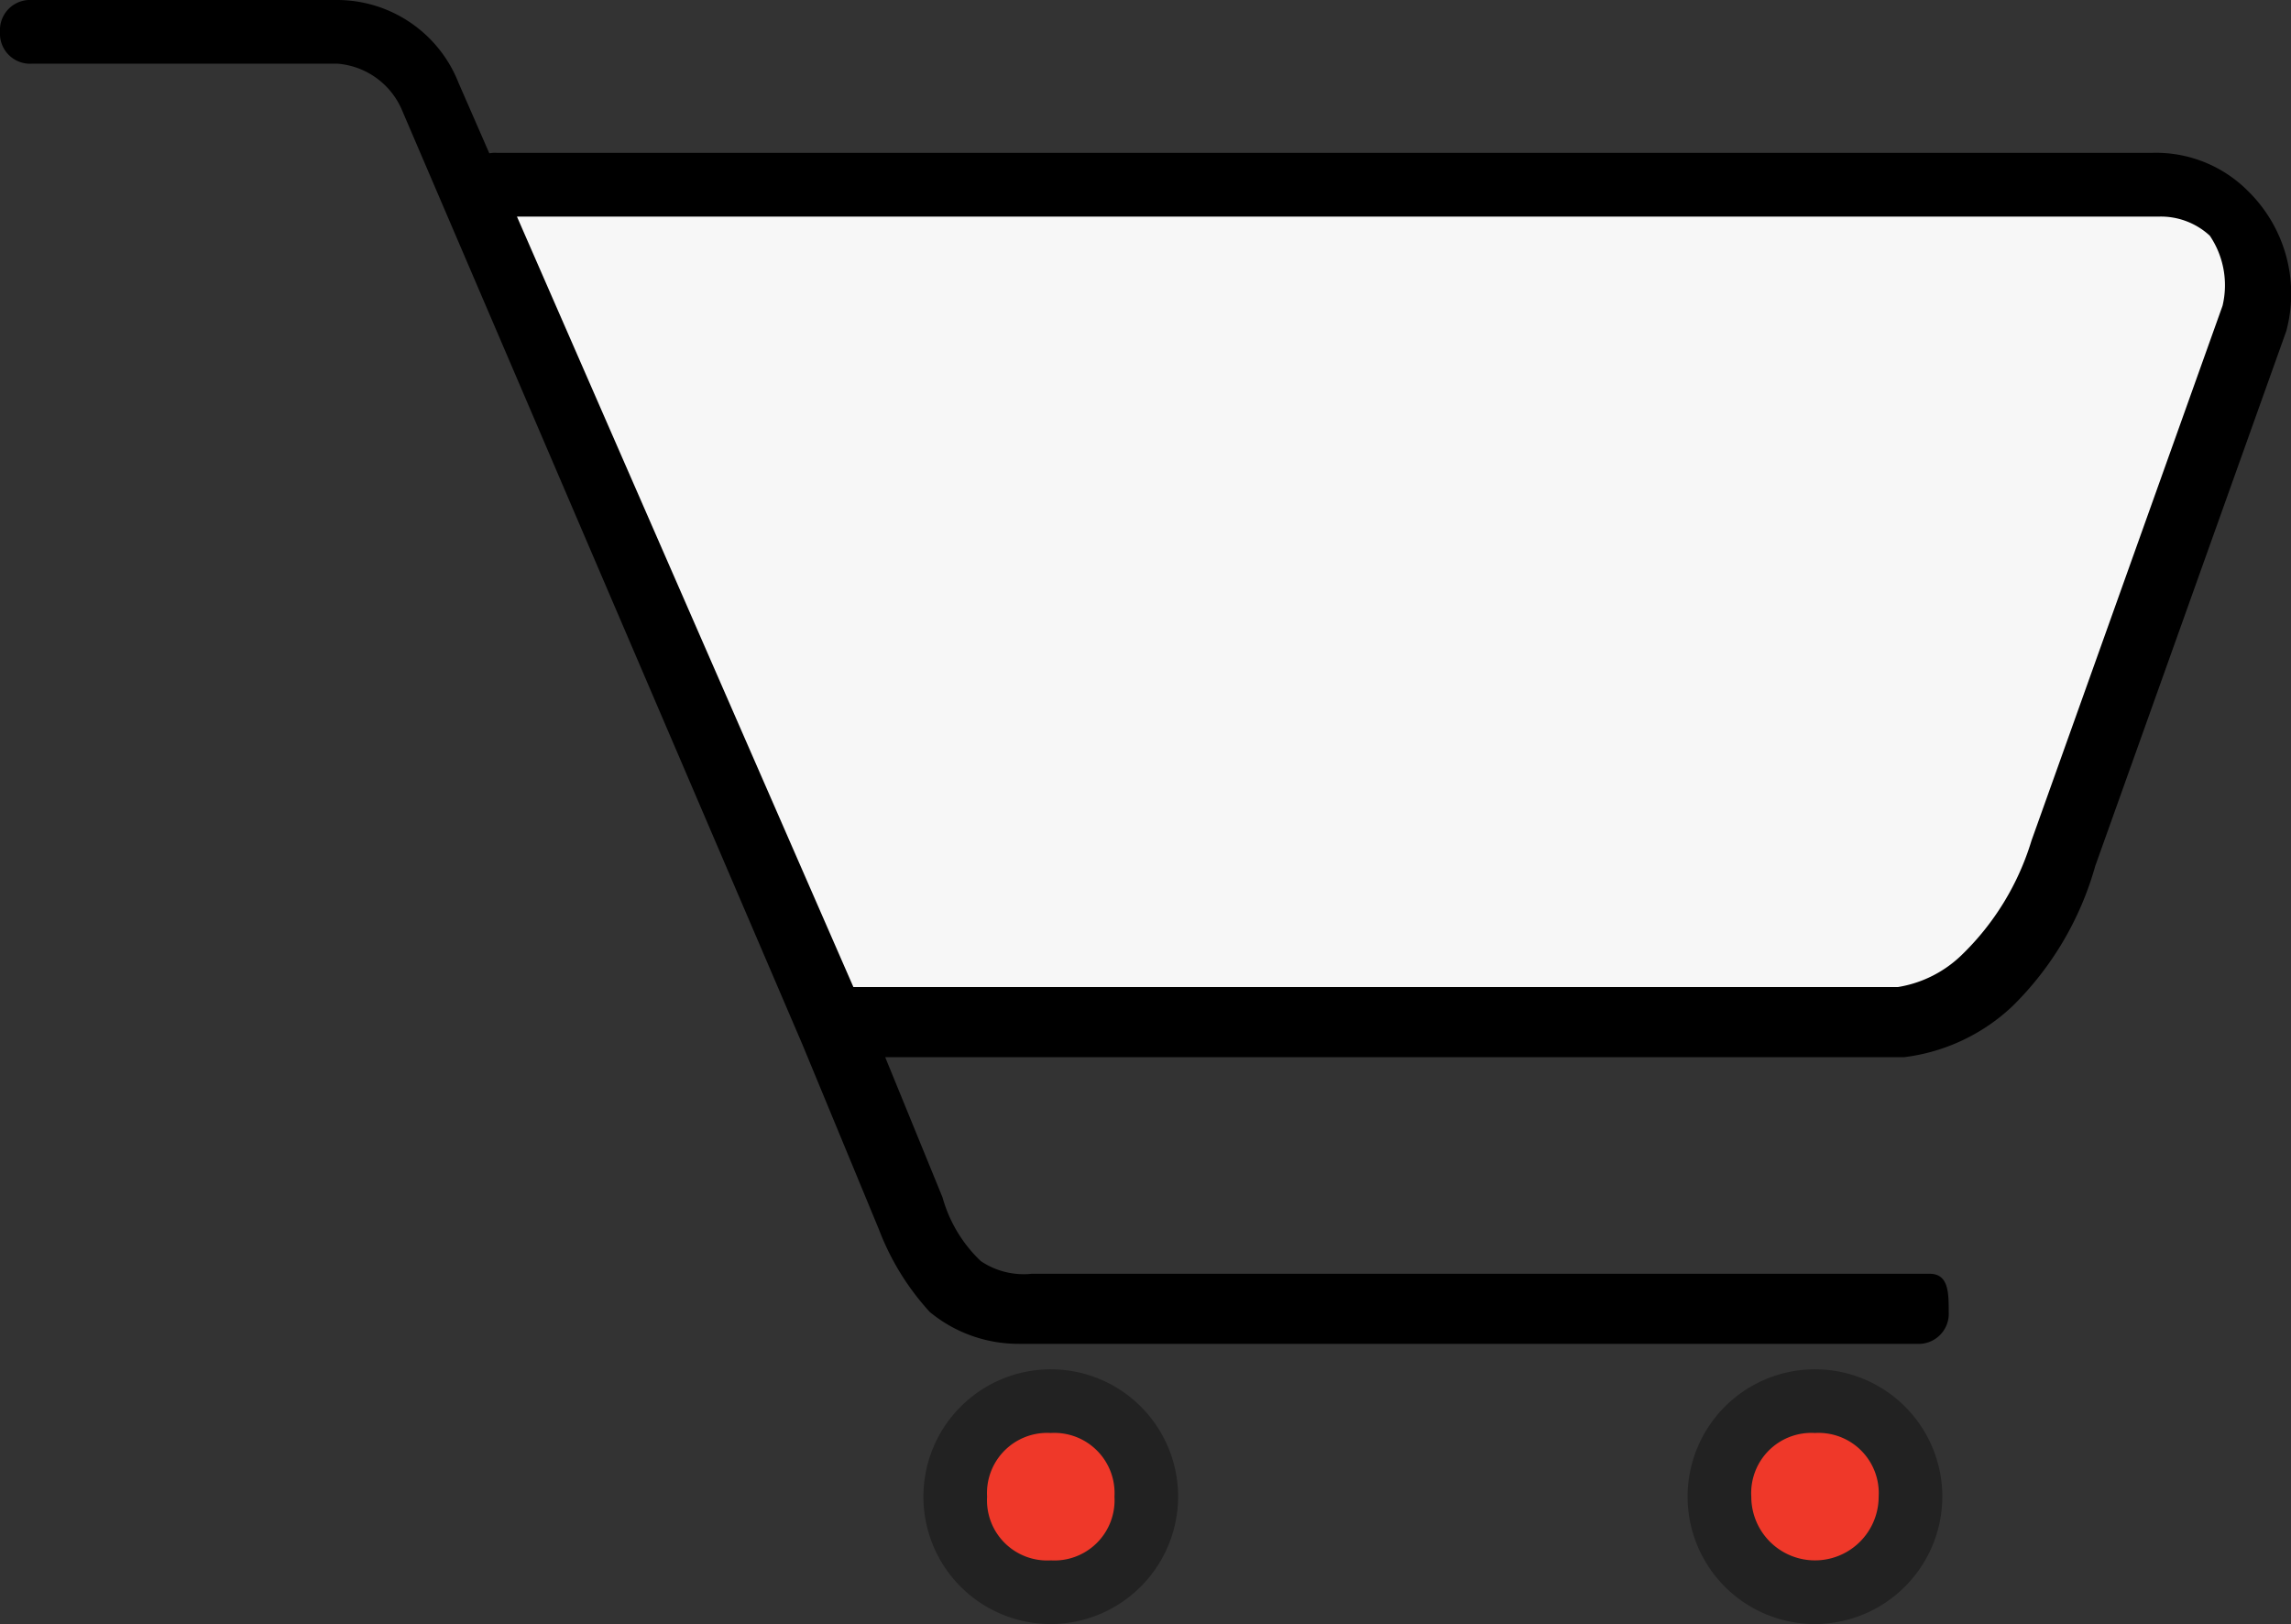 <svg xmlns="http://www.w3.org/2000/svg" width="88.858" height="62.985" viewBox="0 0 88.858 62.985"><rect x="0" y="0" width="88.858" height="62.985" fill="#333333" stroke="none"/><defs><style>.a{fill:#f7f7f7;}.b{fill:#ef3829;}.c{fill:#222;}</style></defs><path class="a" d="M7.2,2.9H72.9L76.36,4.135V7.593L68.209,31.3l-4.693,4.446H21.526Z" transform="translate(10.584 4.263)"/><path d="M87.191,7.41a5.027,5.027,0,0,0-3.7-1.482H19.266a1.167,1.167,0,0,0-1.235,1.235A1.167,1.167,0,0,0,19.266,8.4H83.733a2.8,2.8,0,0,1,1.976.741,3.43,3.43,0,0,1,.494,2.717L78.793,32.6a10.336,10.336,0,0,1-2.717,4.446,4.607,4.607,0,0,1-2.47,1.235H33.1L17.784,3.211A5.065,5.065,0,0,0,13.091,0H1.235A1.167,1.167,0,0,0,0,1.235,1.167,1.167,0,0,0,1.235,2.47H13.091A2.974,2.974,0,0,1,15.561,4.2L31.122,40.508h0l2.964,7.163a10.006,10.006,0,0,0,1.976,3.211,5.4,5.4,0,0,0,3.458,1.235H74.347a1.167,1.167,0,0,0,1.235-1.235c0-.741,0-1.482-.741-1.482H40.014a2.97,2.97,0,0,1-1.976-.494,5.411,5.411,0,0,1-1.482-2.47L34.333,41h39.52a7.443,7.443,0,0,0,4.2-1.976,12.257,12.257,0,0,0,3.211-5.434l7.41-20.748A5.575,5.575,0,0,0,87.191,7.41Z"/><g transform="translate(35.815 53.105)"><circle class="b" cx="3.705" cy="3.705" r="3.705" transform="translate(1.235 1.235)"/><path class="c" d="M19.44,31.38a4.94,4.94,0,1,1,4.94-4.94A4.955,4.955,0,0,1,19.44,31.38Zm0-7.41a2.334,2.334,0,0,0-2.47,2.47,2.334,2.334,0,0,0,2.47,2.47,2.334,2.334,0,0,0,2.47-2.47A2.334,2.334,0,0,0,19.44,23.97Z" transform="translate(-14.5 -21.5)"/></g><g transform="translate(65.455 53.105)"><circle class="b" cx="3.705" cy="3.705" r="3.705" transform="translate(1.235 1.235)"/><path class="c" d="M31.44,31.38a4.94,4.94,0,1,1,4.94-4.94A4.955,4.955,0,0,1,31.44,31.38Zm0-7.41a2.334,2.334,0,0,0-2.47,2.47,2.47,2.47,0,1,0,4.94,0A2.334,2.334,0,0,0,31.44,23.97Z" transform="translate(-26.5 -21.5)"/></g></svg>